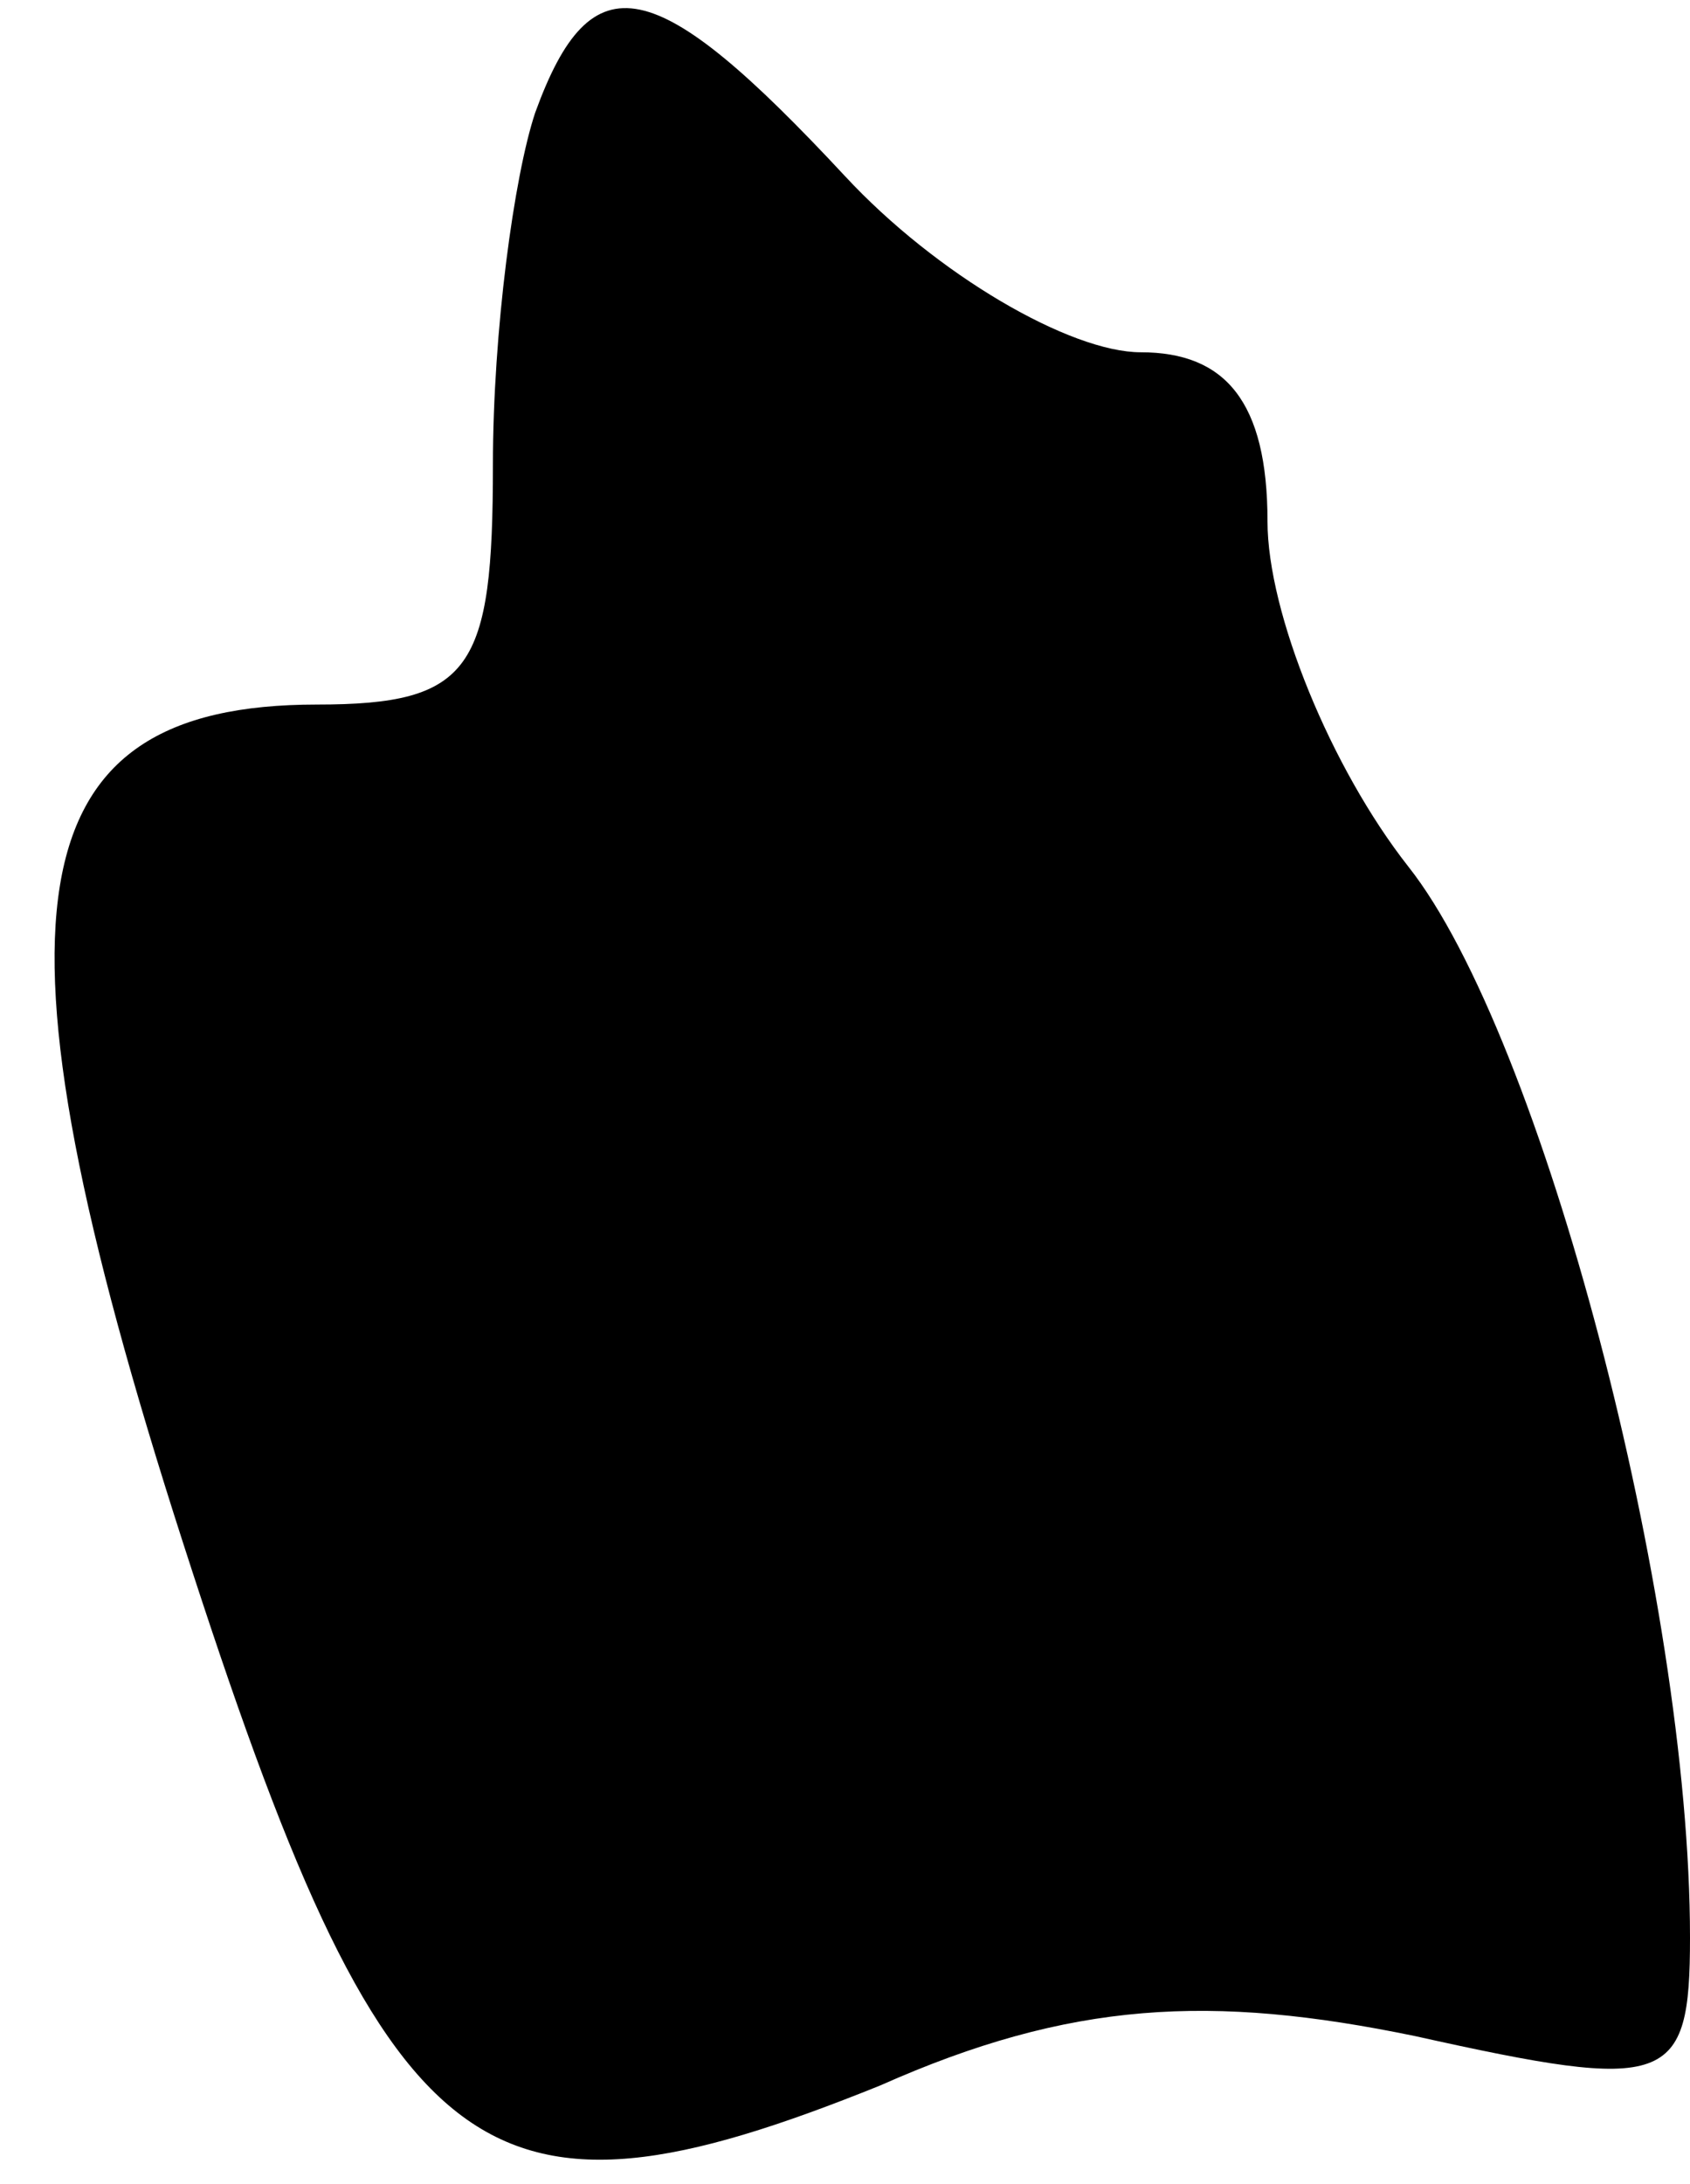 <?xml version="1.0" standalone="no"?>
<!DOCTYPE svg PUBLIC "-//W3C//DTD SVG 20010904//EN"
 "http://www.w3.org/TR/2001/REC-SVG-20010904/DTD/svg10.dtd">
<svg version="1.0" xmlns="http://www.w3.org/2000/svg"
 width="24pt" height="31pt" viewBox="0 0 24 31"
 preserveAspectRatio="xMidYMid meet">
<g transform="translate(0,31) scale(0.1,-0.1)"
fill="#000000" stroke="none">
<path fill="#000000" stroke="none" d="M76 294 c-3 -9 -6 -31 -6 -50 0 -29 -3
-34 -25 -34 -43 0 -48 -29 -19 -119 29 -90 42 -100 99 -77 27 12 47 13 76 7
36 -8 39 -7 39 14 0 48 -21 128 -40 152 -11 14 -20 36 -20 49 0 17 -6 24 -18
24 -10 0 -29 11 -42 25 -27 29 -36 31 -44 9z"/>
</g>
</svg>
